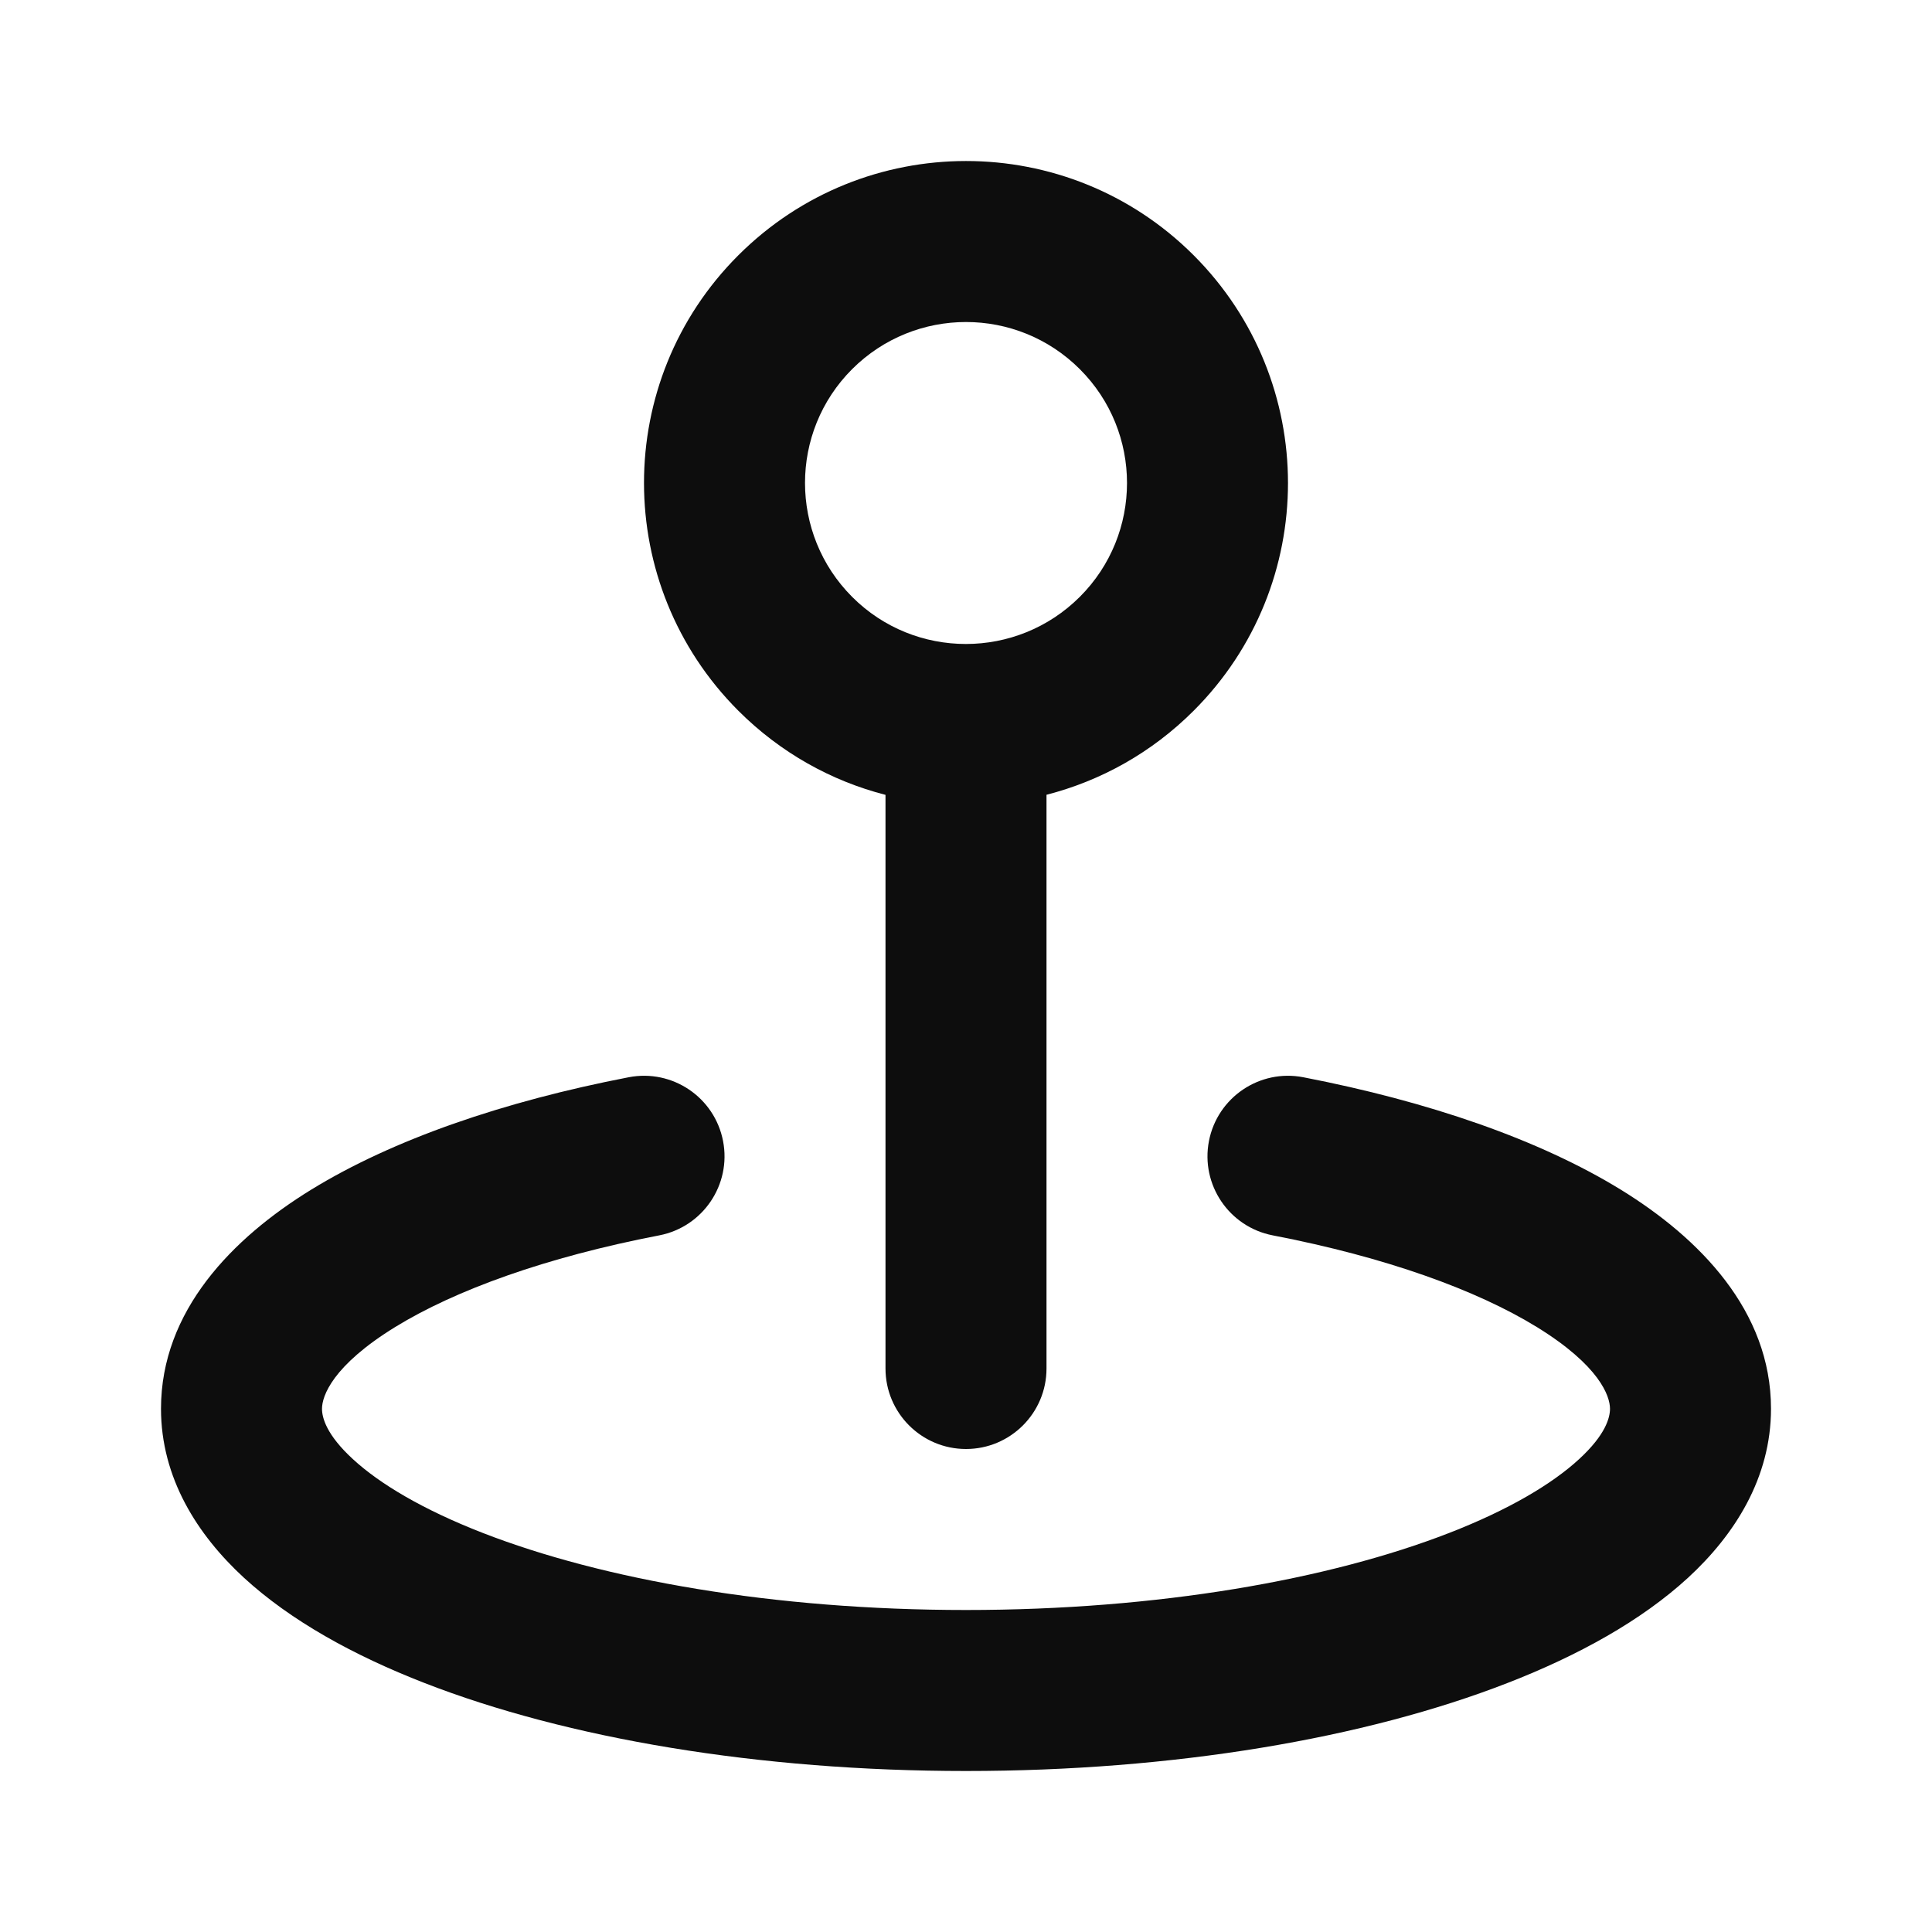 <svg width="24" height="24" viewBox="0 0 24 24" fill="none" xmlns="http://www.w3.org/2000/svg">
<path fill-rule="evenodd" clip-rule="evenodd" d="M13.414 4.586C12.633 3.805 11.367 3.805 10.585 4.586C9.805 5.366 9.805 6.633 10.586 7.415C11.365 8.195 12.632 8.195 13.414 7.414C14.195 6.634 14.196 5.367 13.414 4.586ZM9.172 3.171C10.734 1.611 13.265 1.609 14.828 3.171C16.39 4.734 16.391 7.267 14.828 8.829C14.304 9.353 13.67 9.701 13 9.873V17C13 17.552 12.552 18 12 18C11.448 18 11 17.552 11 17V9.874C10.33 9.702 9.696 9.353 9.171 8.828C7.611 7.266 7.608 4.733 9.172 3.171ZM8.982 14.174C9.087 14.716 8.732 15.241 8.19 15.346C6.778 15.618 5.655 16.027 4.912 16.483C4.128 16.965 4 17.344 4 17.5C4 17.609 4.053 17.822 4.384 18.126C4.716 18.432 5.252 18.753 5.998 19.043C7.485 19.621 9.606 20 12 20C14.393 20 16.515 19.621 18.002 19.043C18.748 18.753 19.284 18.432 19.616 18.126C19.947 17.822 20 17.609 20 17.5C20 17.344 19.872 16.965 19.088 16.483C18.345 16.027 17.222 15.618 15.81 15.346C15.268 15.241 14.913 14.716 15.018 14.174C15.123 13.632 15.648 13.277 16.19 13.382C17.741 13.682 19.118 14.154 20.135 14.779C21.11 15.379 22 16.282 22 17.5C22 18.358 21.549 19.066 20.97 19.599C20.391 20.131 19.609 20.564 18.726 20.907C16.956 21.596 14.577 22 12 22C9.423 22 7.044 21.596 5.274 20.907C4.391 20.564 3.609 20.131 3.03 19.599C2.451 19.066 2 18.358 2 17.5C2 16.282 2.89 15.379 3.865 14.779C4.882 14.154 6.258 13.682 7.81 13.382C8.353 13.277 8.877 13.632 8.982 14.174Z" fill="#0D0D0D"/>
</svg>
